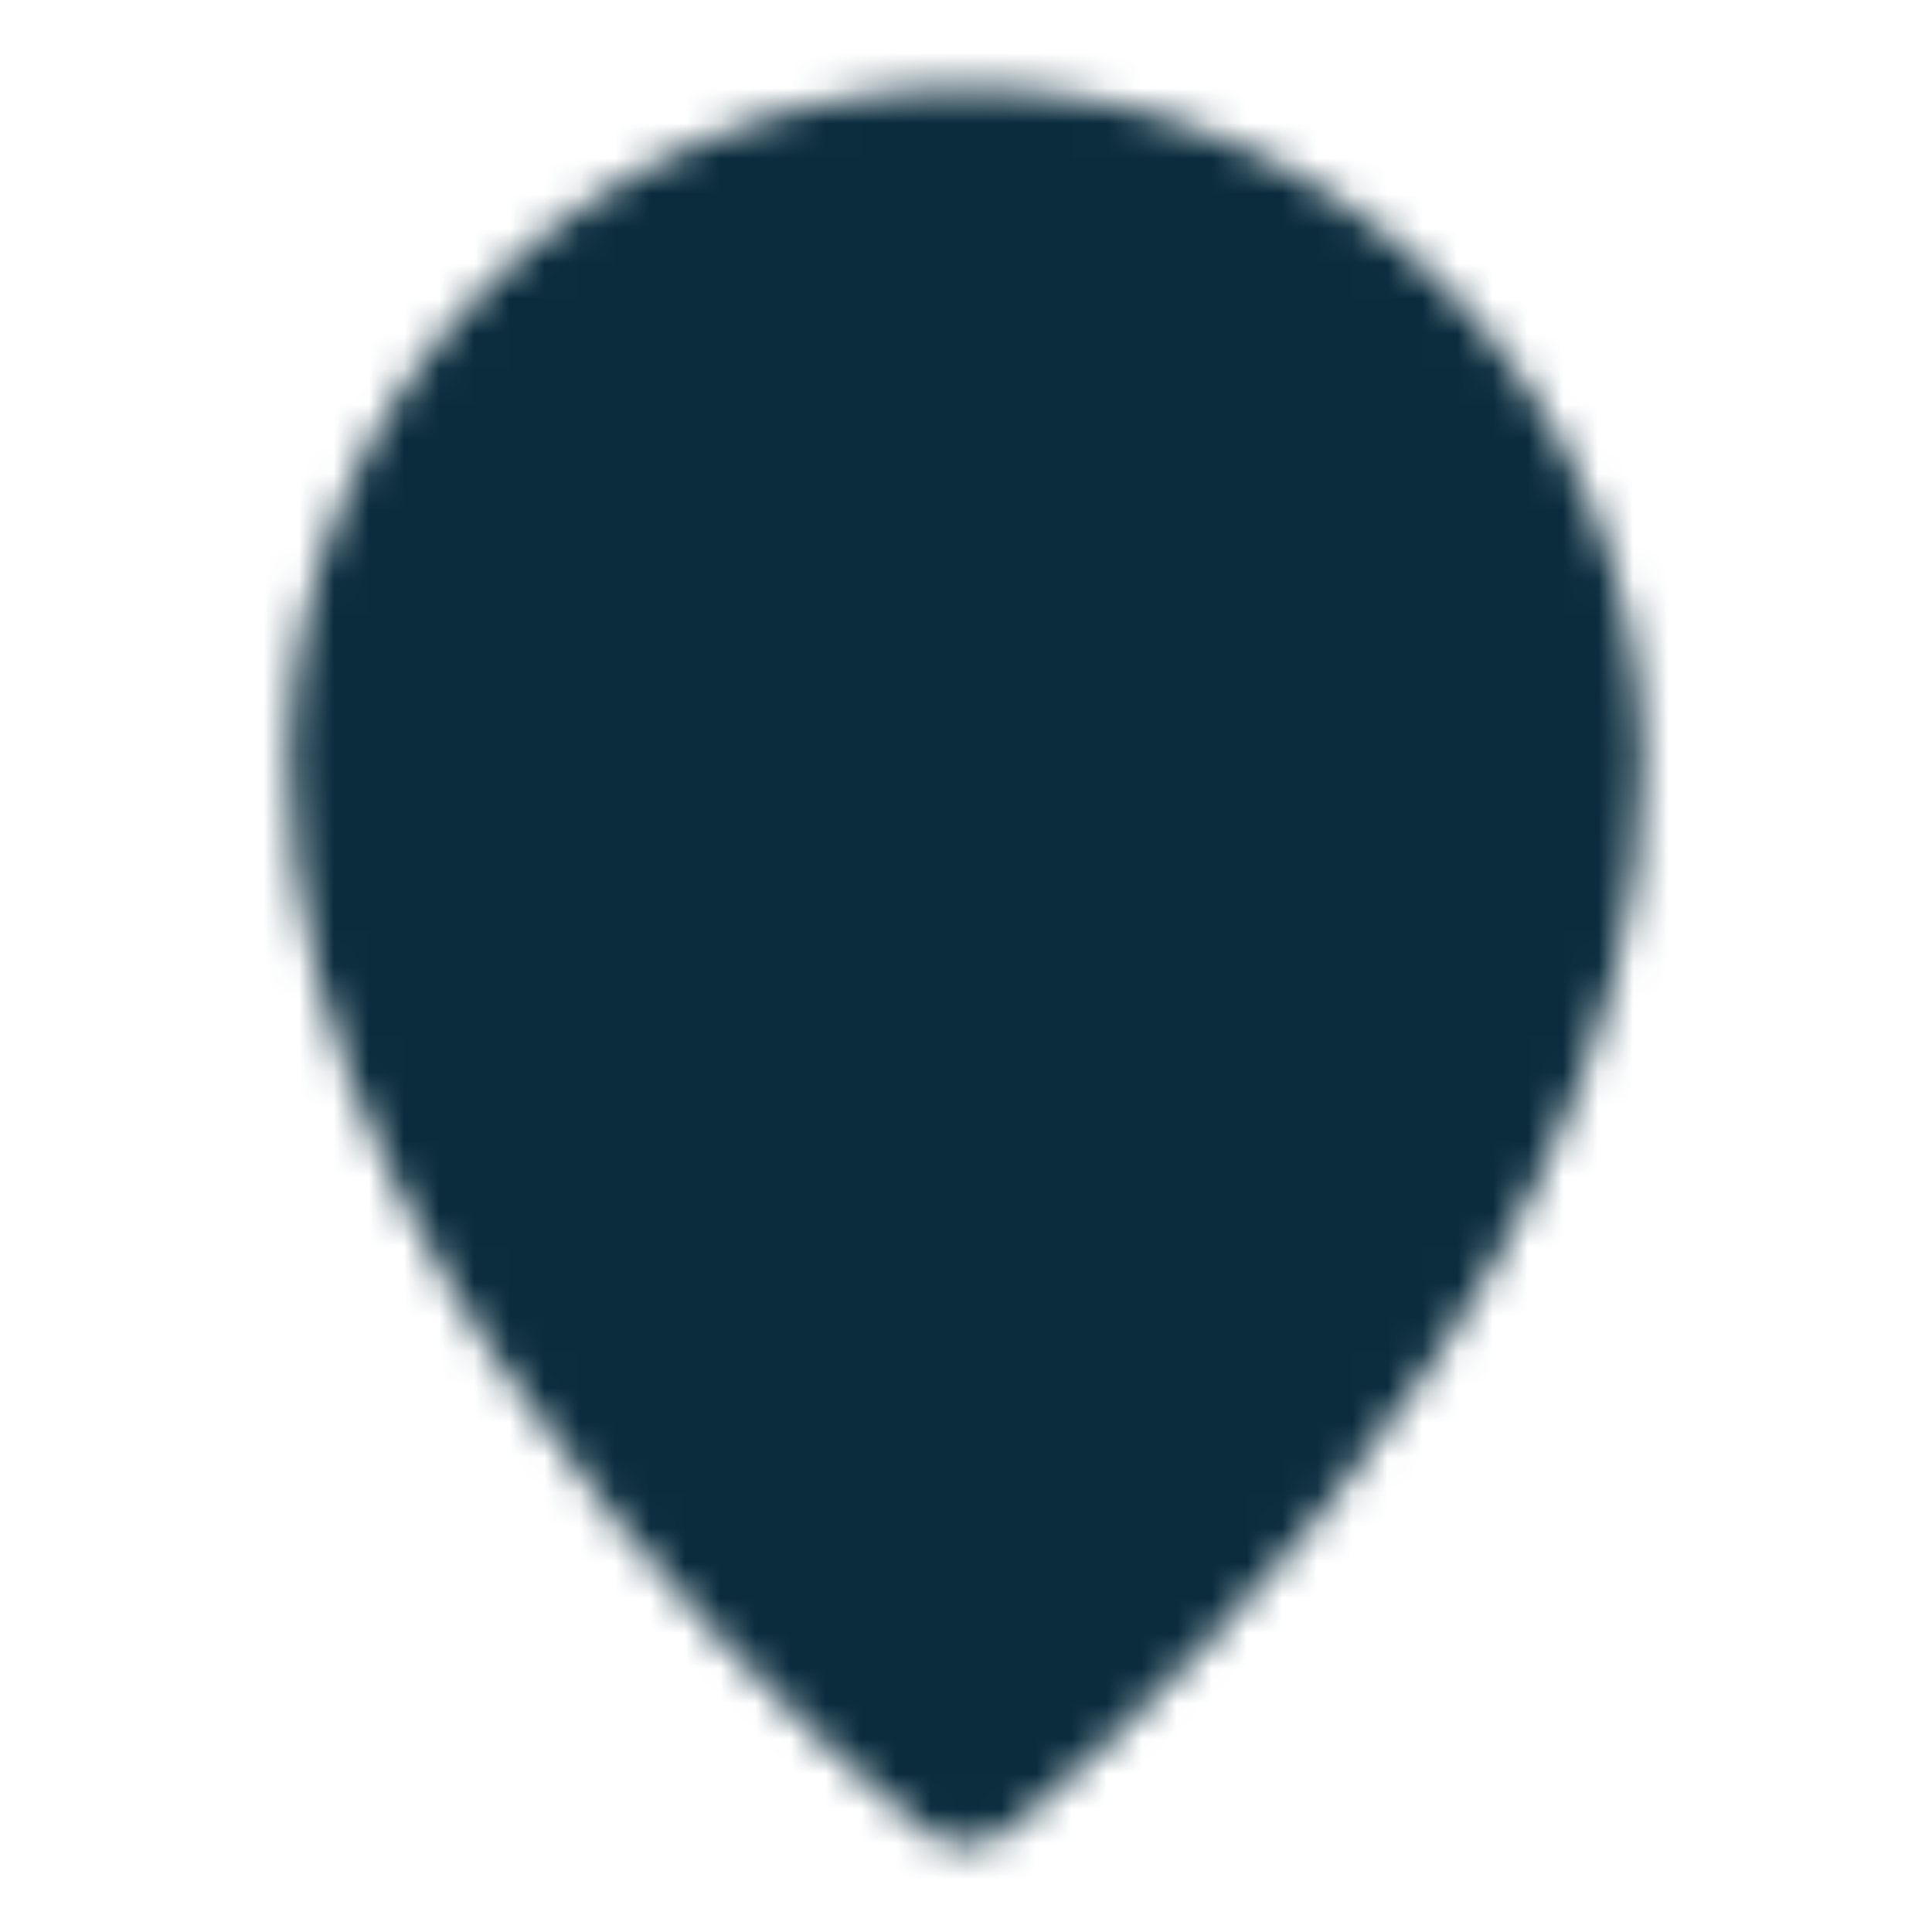 <svg width="55" height="55" viewBox="0 0 55 55" fill="none" xmlns="http://www.w3.org/2000/svg">
<mask id="mask0_756_430" style="mask-type:luminance" maskUnits="userSpaceOnUse" x="8" y="2" width="39" height="51">
<path d="M27.5 50.417C27.5 50.417 44.688 36.667 44.688 21.771C44.688 12.279 36.992 4.583 27.5 4.583C18.008 4.583 10.312 12.279 10.312 21.771C10.312 36.667 27.5 50.417 27.5 50.417Z" fill="white" stroke="white" stroke-width="4.167" stroke-linejoin="round"/>
<path d="M27.5 28.646C28.403 28.646 29.297 28.468 30.131 28.123C30.965 27.777 31.723 27.271 32.361 26.632C33 25.994 33.506 25.236 33.852 24.402C34.197 23.568 34.375 22.674 34.375 21.771C34.375 20.868 34.197 19.974 33.852 19.14C33.506 18.306 33 17.548 32.361 16.91C31.723 16.271 30.965 15.765 30.131 15.419C29.297 15.074 28.403 14.896 27.5 14.896C25.677 14.896 23.928 15.62 22.639 16.91C21.349 18.199 20.625 19.948 20.625 21.771C20.625 23.594 21.349 25.343 22.639 26.632C23.928 27.922 25.677 28.646 27.5 28.646Z" fill="black" stroke="black" stroke-width="4.167" stroke-linejoin="round"/>
</mask>
<g mask="url(#mask0_756_430)">
<path d="M0 0H55V55H0V0Z" fill="#0A2C3D"/>
</g>
</svg>

